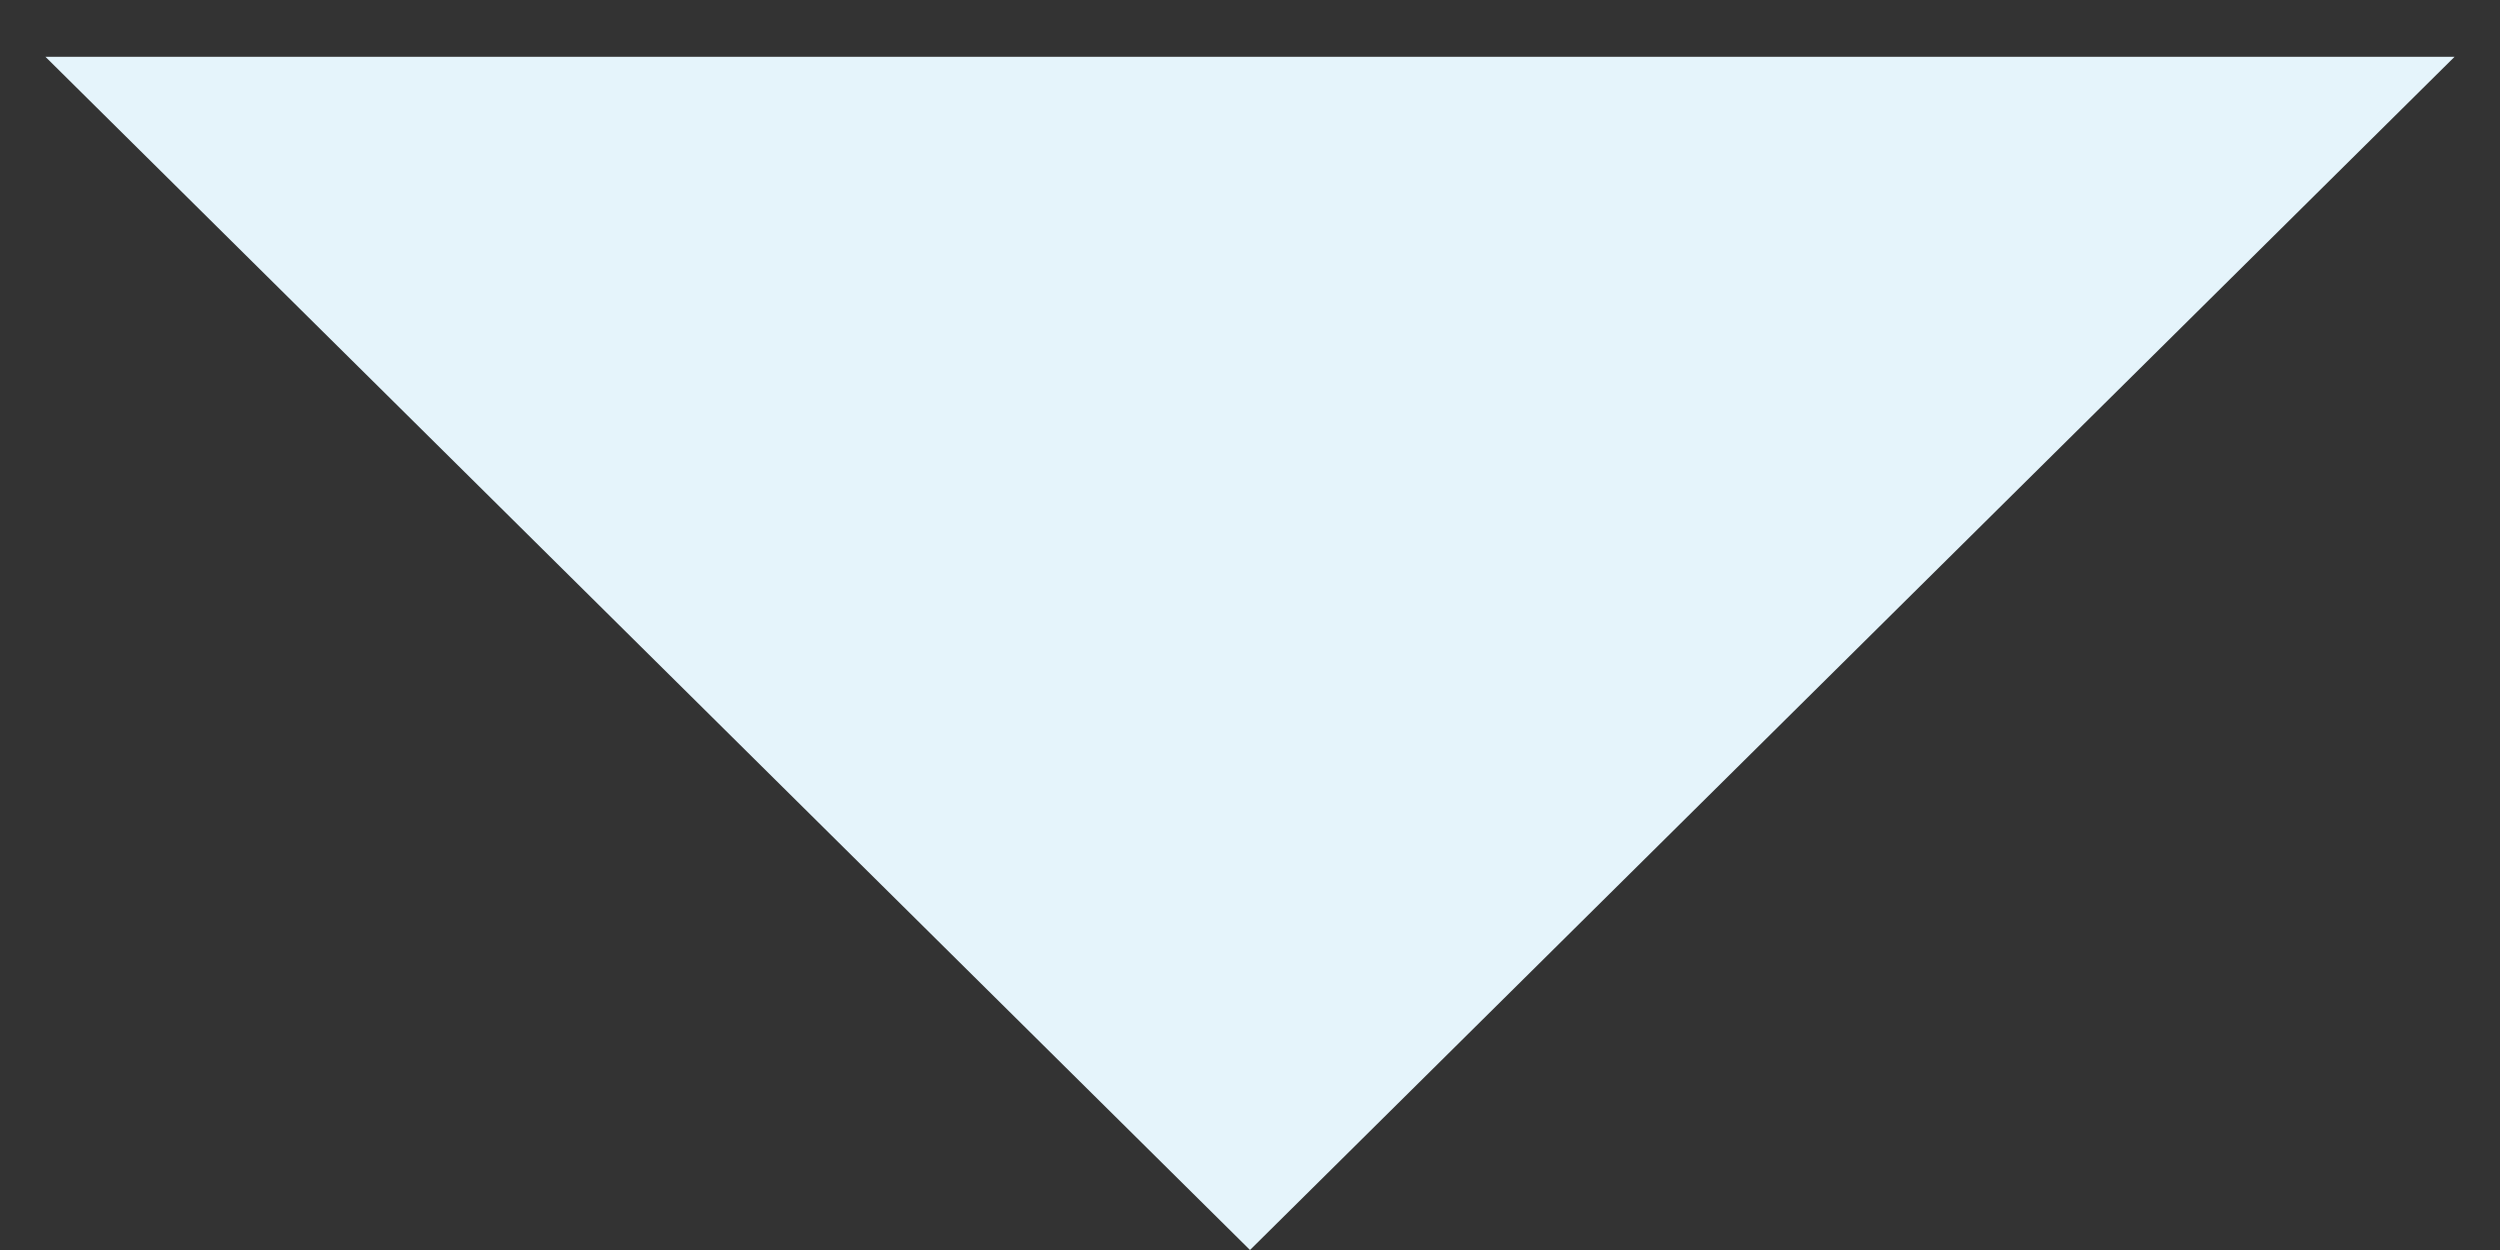 <?xml version="1.0" encoding="utf-8"?>
<!-- Generator: Adobe Illustrator 21.0.0, SVG Export Plug-In . SVG Version: 6.00 Build 0)  -->
<svg version="1.1" id="Layer_1" xmlns="http://www.w3.org/2000/svg" xmlns:xlink="http://www.w3.org/1999/xlink" x="0px" y="0px"
	 viewBox="0 0 22 11" style="enable-background:new 0 0 22 11;" xml:space="preserve">
<rect x="0" y="0" width="22" height="11" fill="#333333" stroke="none"/>
<style type="text/css">
	.st0{fill:#E5F4FB;}
</style>
<polygon class="st0" points="21.6,0.5 11,11 0.4,0.5 "/>
</svg>
